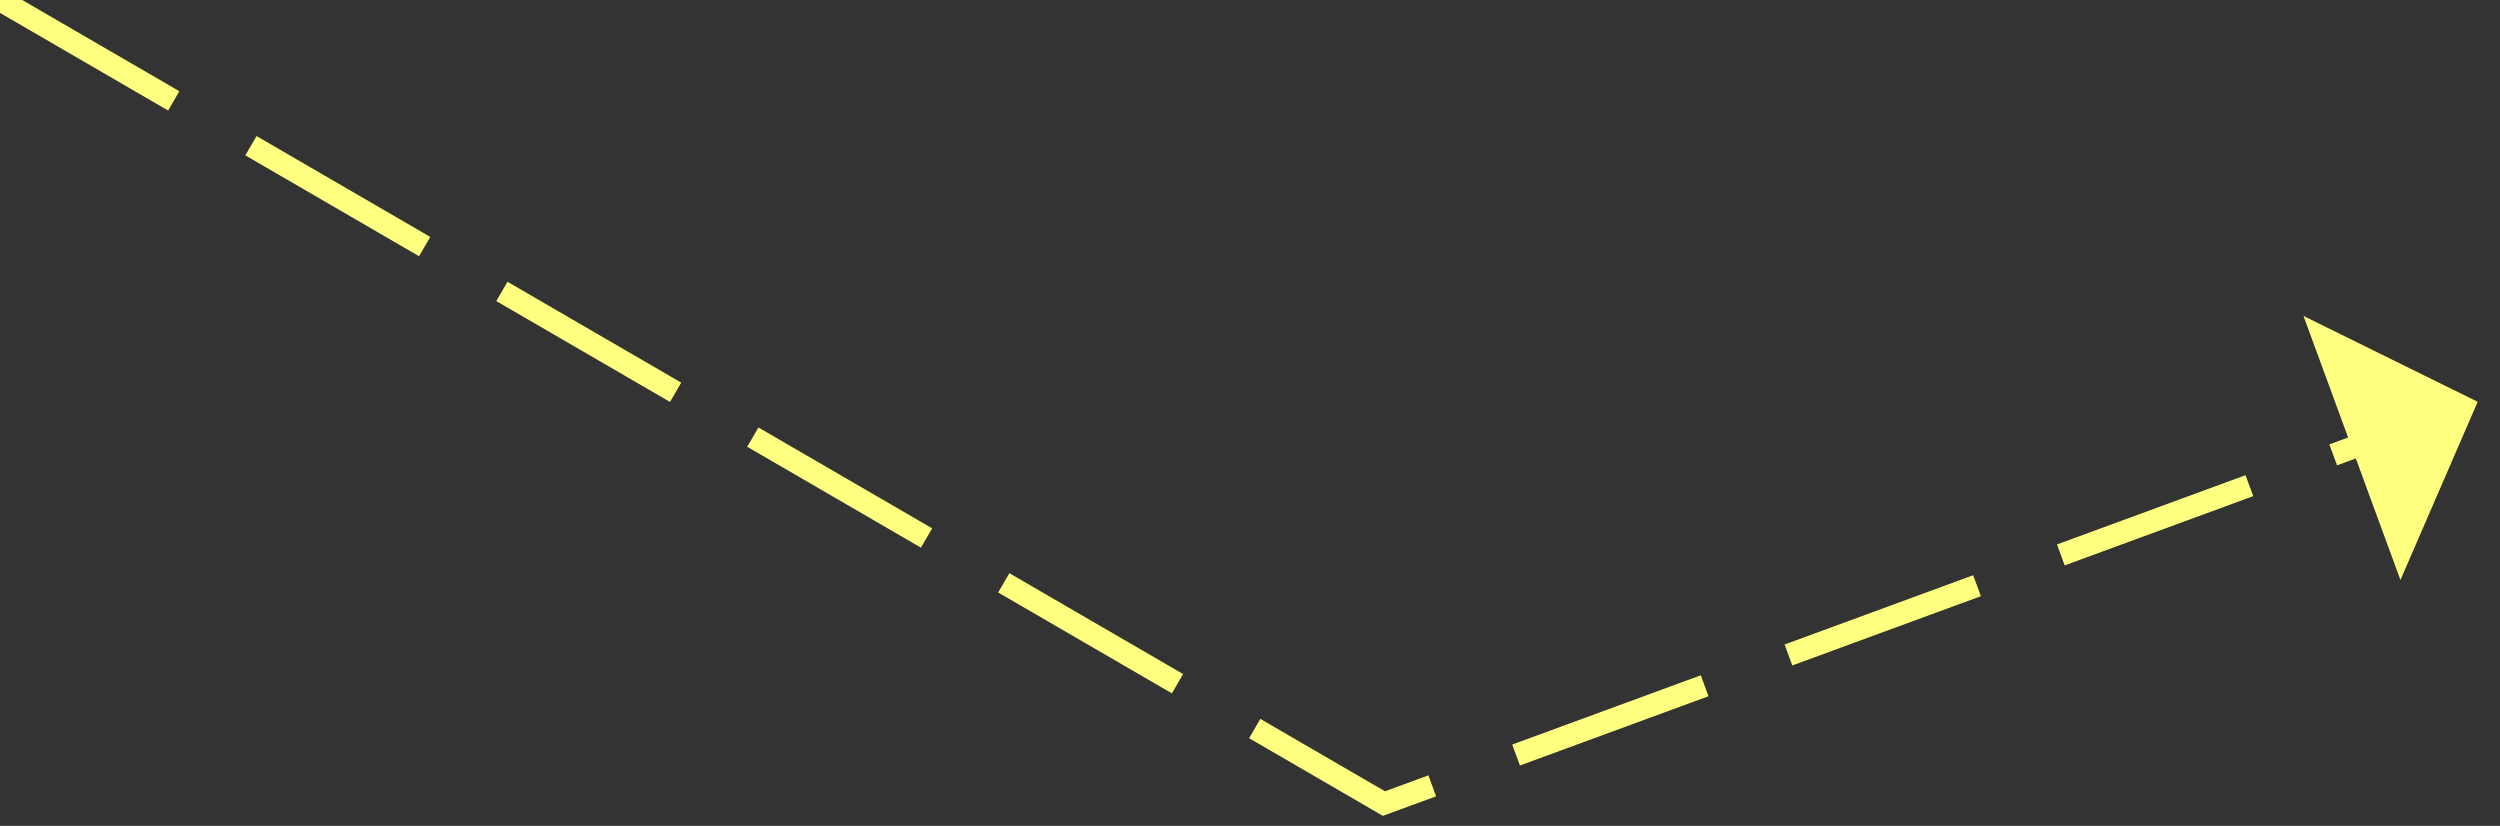 ﻿<?xml version="1.0" encoding="utf-8"?>
<svg version="1.1" xmlns:xlink="http://www.w3.org/1999/xlink" width="112px" height="37px" xmlns="http://www.w3.org/2000/svg">
  <rect width="100%" height="100%" fill="#333333" stroke="none"/>
  <g transform="matrix(1 0 0 1 -944 -8161 )">
    <path d="M 0 0  L 62 36  L 106.307 19.724  " stroke-width="1" stroke-dasharray="9,4" stroke="#ffff80" fill="none" transform="matrix(1 0 0 1 944 8161 )" />
    <path d="M 107.54 25.983  L 111 18  L 103.196 14.155  L 107.54 25.983  Z " fill-rule="nonzero" fill="#ffff80" stroke="none" transform="matrix(1 0 0 1 944 8161 )" />
  </g>
</svg>